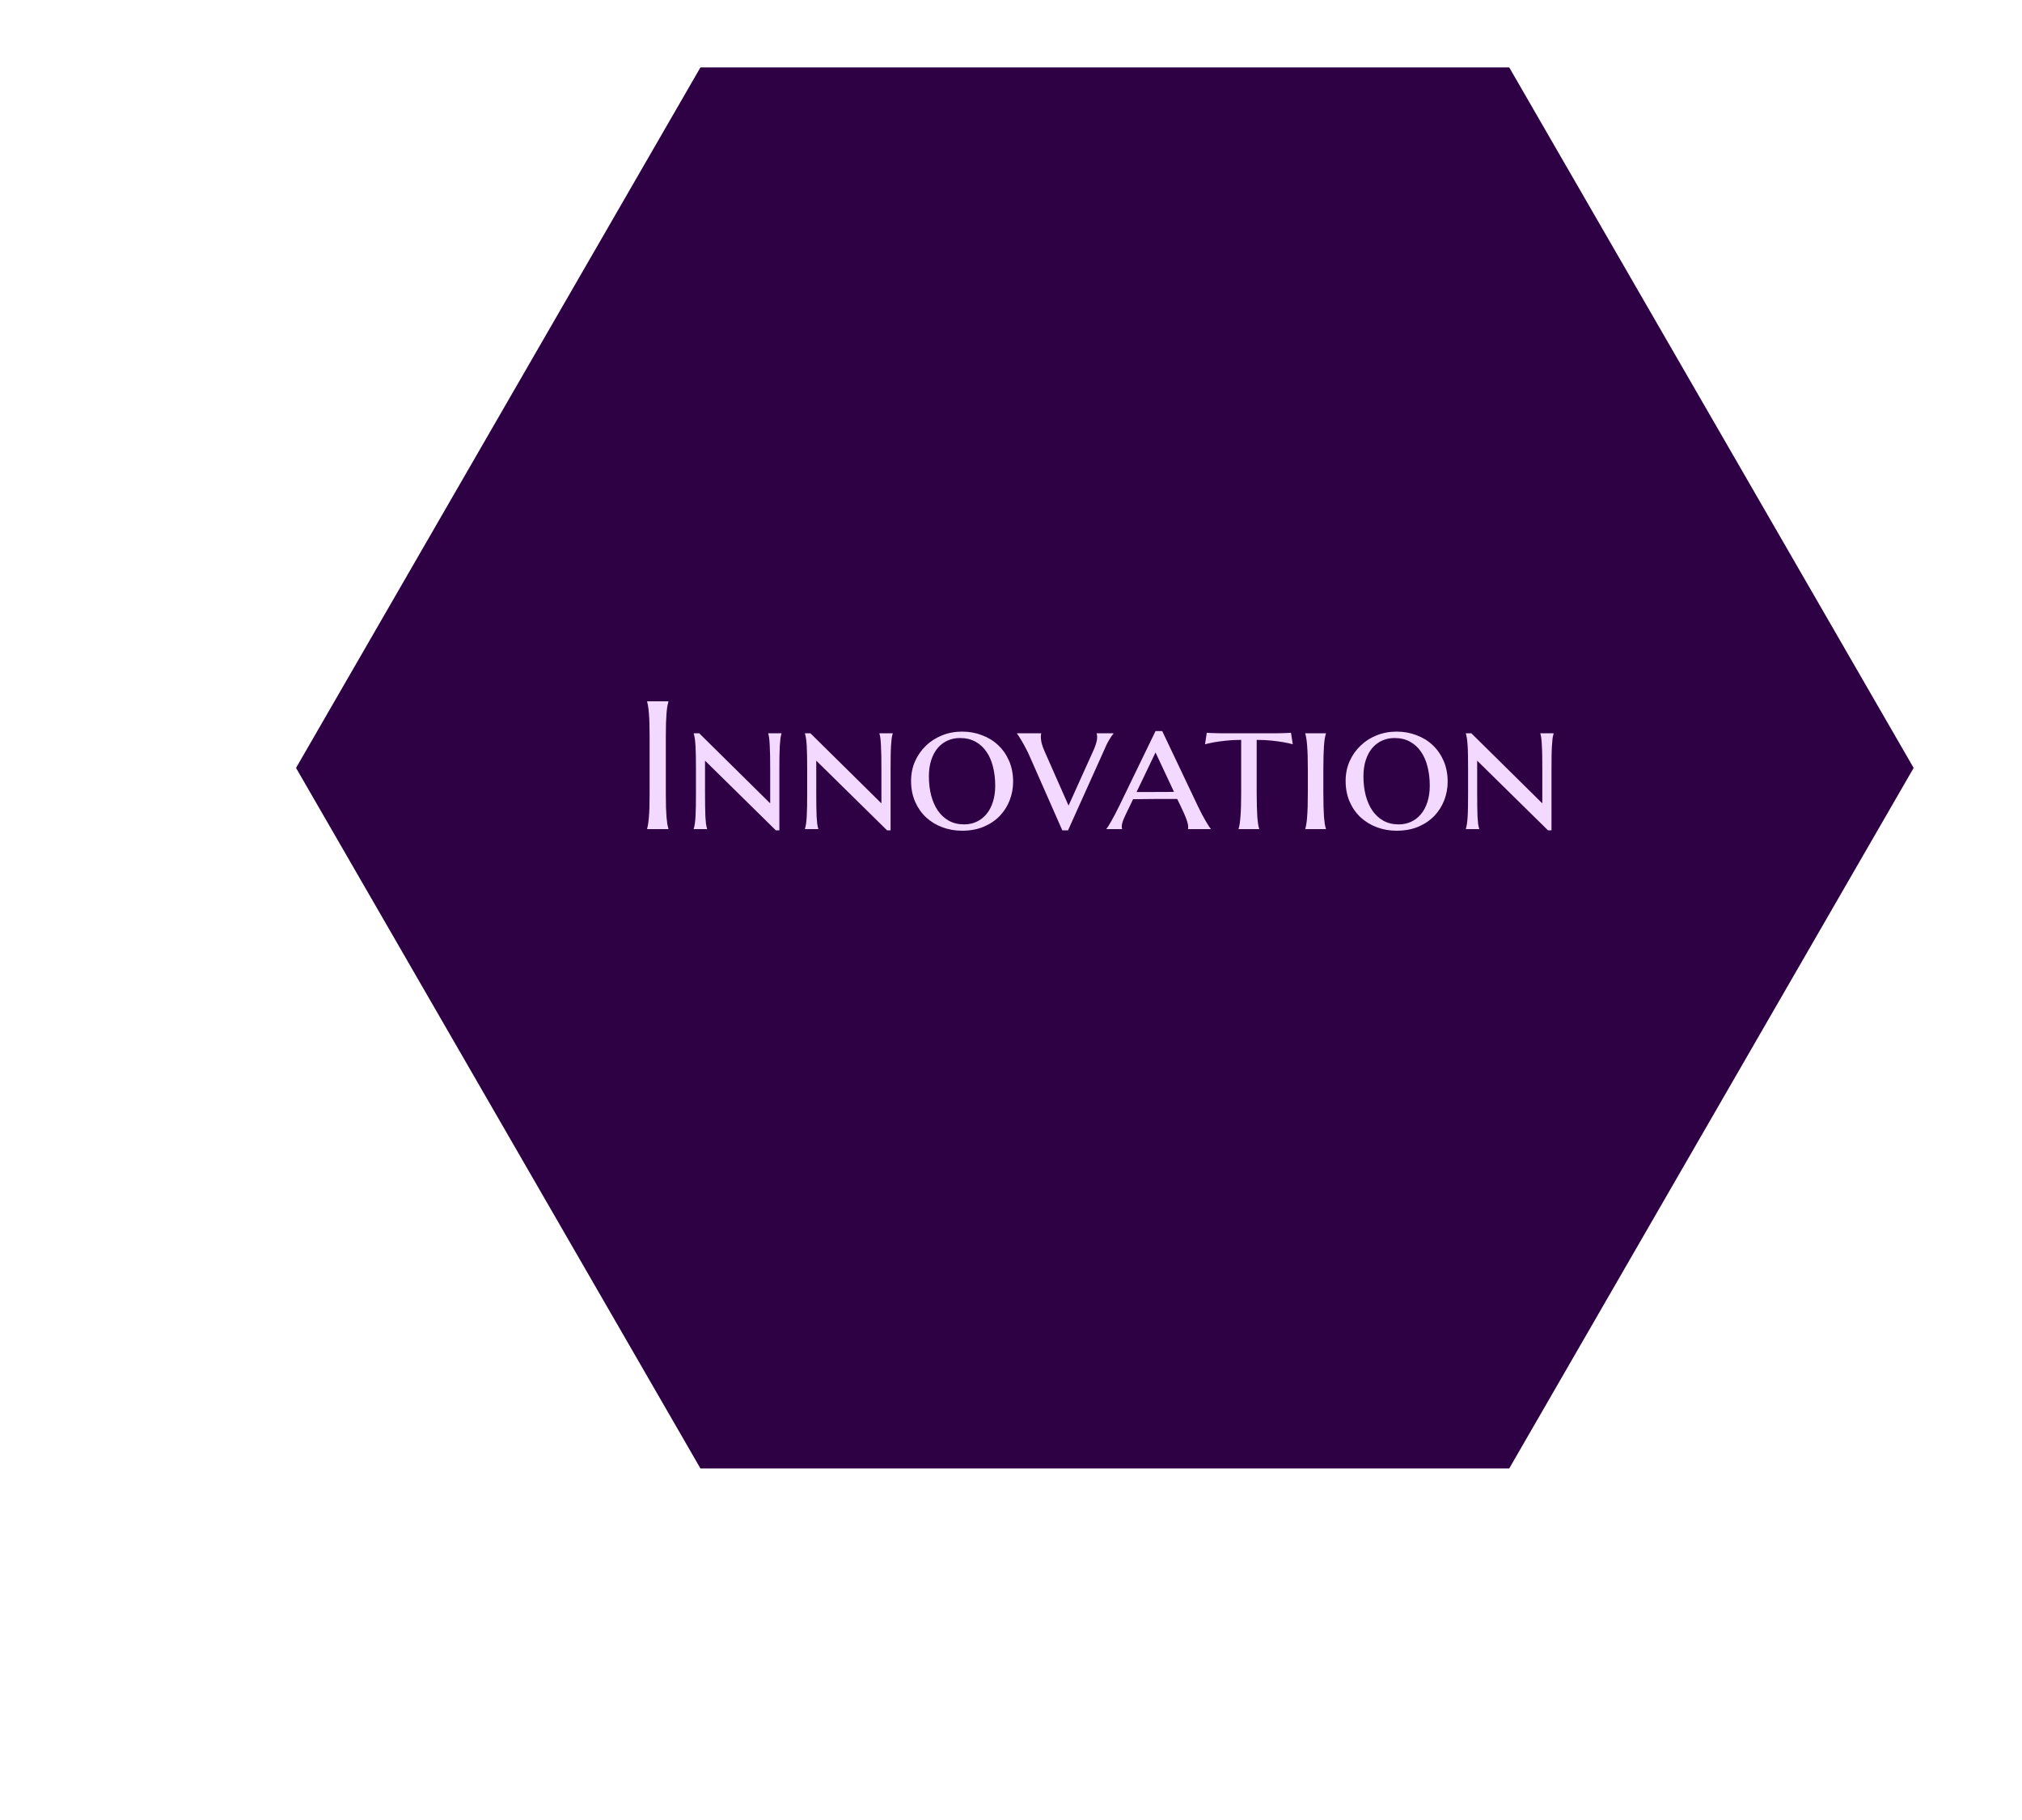 <svg width="300" height="270" viewBox="0 0 300 270" fill="none" xmlns="http://www.w3.org/2000/svg">
<path d="M44.5 113.923L104.212 10.5L223.634 10.5L283.346 113.923L223.634 217.346L104.212 217.346L44.5 113.923Z" fill="#2E0044" stroke="#2E0044"/>
<path d="M96.01 122.947C96.063 122.762 96.111 122.533 96.155 122.26C96.199 121.986 96.239 121.647 96.274 121.241C96.309 120.836 96.336 120.356 96.354 119.8C96.371 119.236 96.38 118.579 96.38 117.83V109.222C96.38 108.473 96.371 107.821 96.354 107.265C96.336 106.701 96.309 106.216 96.274 105.811C96.239 105.396 96.199 105.053 96.155 104.779C96.111 104.506 96.063 104.277 96.01 104.092V104.039H99.17V104.092C99.117 104.277 99.064 104.506 99.011 104.779C98.967 105.053 98.928 105.396 98.892 105.811C98.866 106.216 98.839 106.701 98.813 107.265C98.795 107.821 98.787 108.473 98.787 109.222V117.83C98.787 118.579 98.795 119.236 98.813 119.8C98.839 120.356 98.866 120.836 98.892 121.241C98.928 121.647 98.967 121.986 99.011 122.26C99.064 122.533 99.117 122.762 99.17 122.947V123H96.01V122.947ZM115.632 123.185H115.116L104.604 112.845V117.552C104.604 118.346 104.609 119.038 104.618 119.628C104.626 120.219 104.64 120.73 104.657 121.162C104.684 121.585 104.715 121.942 104.75 122.233C104.794 122.524 104.847 122.762 104.909 122.947V123H102.925V122.947C102.987 122.762 103.04 122.524 103.084 122.233C103.128 121.942 103.163 121.585 103.19 121.162C103.216 120.73 103.234 120.219 103.243 119.628C103.251 119.038 103.256 118.346 103.256 117.552V114.22C103.256 113.427 103.251 112.739 103.243 112.158C103.234 111.567 103.216 111.06 103.19 110.637C103.163 110.205 103.128 109.844 103.084 109.553C103.04 109.262 102.987 109.024 102.925 108.839V108.786H103.745L114.27 119.179V114.22C114.27 113.427 114.266 112.739 114.257 112.158C114.248 111.567 114.23 111.06 114.204 110.637C114.186 110.205 114.16 109.844 114.125 109.553C114.089 109.262 114.041 109.024 113.979 108.839V108.786H115.949V108.839C115.888 109.024 115.835 109.262 115.791 109.553C115.755 109.844 115.725 110.205 115.698 110.637C115.672 111.06 115.654 111.567 115.645 112.158C115.636 112.739 115.632 113.427 115.632 114.22V123.185ZM132.134 123.185H131.618L121.106 112.845V117.552C121.106 118.346 121.11 119.038 121.119 119.628C121.128 120.219 121.141 120.73 121.159 121.162C121.185 121.585 121.216 121.942 121.252 122.233C121.296 122.524 121.349 122.762 121.41 122.947V123H119.427V122.947C119.489 122.762 119.541 122.524 119.586 122.233C119.63 121.942 119.665 121.585 119.691 121.162C119.718 120.73 119.735 120.219 119.744 119.628C119.753 119.038 119.757 118.346 119.757 117.552V114.22C119.757 113.427 119.753 112.739 119.744 112.158C119.735 111.567 119.718 111.06 119.691 110.637C119.665 110.205 119.63 109.844 119.586 109.553C119.541 109.262 119.489 109.024 119.427 108.839V108.786H120.247L130.772 119.179V114.22C130.772 113.427 130.767 112.739 130.759 112.158C130.75 111.567 130.732 111.06 130.706 110.637C130.688 110.205 130.662 109.844 130.626 109.553C130.591 109.262 130.543 109.024 130.481 108.839V108.786H132.451V108.839C132.389 109.024 132.336 109.262 132.292 109.553C132.257 109.844 132.226 110.205 132.2 110.637C132.173 111.06 132.156 111.567 132.147 112.158C132.138 112.739 132.134 113.427 132.134 114.22V123.185ZM135.175 115.847C135.175 114.806 135.369 113.841 135.757 112.951C136.153 112.061 136.691 111.289 137.37 110.637C138.049 109.976 138.851 109.46 139.776 109.09C140.702 108.72 141.693 108.535 142.751 108.535C143.791 108.535 144.77 108.711 145.687 109.064C146.612 109.407 147.414 109.901 148.093 110.544C148.781 111.188 149.323 111.968 149.72 112.885C150.116 113.802 150.315 114.829 150.315 115.966C150.315 116.909 150.147 117.821 149.812 118.703C149.477 119.575 148.988 120.351 148.344 121.03C147.701 121.7 146.908 122.238 145.964 122.643C145.021 123.04 143.941 123.238 142.725 123.238C141.693 123.238 140.719 123.066 139.803 122.722C138.886 122.379 138.084 121.889 137.396 121.255C136.709 120.611 136.167 119.835 135.77 118.927C135.373 118.011 135.175 116.984 135.175 115.847ZM143.055 122.299C143.725 122.299 144.342 122.167 144.907 121.903C145.471 121.638 145.956 121.259 146.361 120.765C146.775 120.272 147.093 119.672 147.313 118.967C147.542 118.253 147.657 117.451 147.657 116.561C147.657 115.547 147.547 114.608 147.326 113.744C147.115 112.88 146.789 112.136 146.348 111.51C145.916 110.875 145.374 110.381 144.721 110.029C144.069 109.667 143.307 109.487 142.434 109.487C141.764 109.487 141.147 109.614 140.583 109.87C140.019 110.126 139.529 110.496 139.115 110.981C138.71 111.466 138.392 112.061 138.163 112.766C137.934 113.471 137.819 114.273 137.819 115.172C137.819 116.177 137.929 117.116 138.15 117.989C138.379 118.853 138.71 119.606 139.142 120.25C139.582 120.884 140.129 121.387 140.781 121.757C141.433 122.119 142.192 122.299 143.055 122.299ZM154.48 108.786V108.839C154.462 108.883 154.449 108.953 154.44 109.05C154.431 109.147 154.427 109.231 154.427 109.302C154.427 109.584 154.466 109.901 154.546 110.254C154.634 110.597 154.793 111.029 155.022 111.549L158.539 119.509L162.083 111.655C162.162 111.488 162.241 111.311 162.321 111.126C162.4 110.932 162.475 110.734 162.545 110.531C162.616 110.328 162.673 110.126 162.717 109.923C162.761 109.711 162.783 109.504 162.783 109.302C162.783 109.187 162.775 109.09 162.757 109.011C162.739 108.922 162.722 108.865 162.704 108.839V108.786H165.203V108.839C165.036 109.015 164.82 109.328 164.555 109.778C164.291 110.218 164.017 110.782 163.735 111.47L158.46 123.185H157.613L152.747 112.144C152.571 111.739 152.382 111.351 152.179 110.981C151.985 110.602 151.8 110.267 151.624 109.976C151.456 109.676 151.306 109.429 151.174 109.235C151.042 109.033 150.949 108.9 150.896 108.839V108.786H154.48ZM174.657 118.531C174.419 118.531 174.119 118.531 173.758 118.531C173.405 118.531 173.018 118.531 172.594 118.531C172.171 118.531 171.735 118.531 171.285 118.531C170.836 118.531 170.408 118.535 170.003 118.544C169.597 118.544 169.227 118.548 168.892 118.557C168.557 118.557 168.297 118.557 168.112 118.557L167.623 119.589C167.411 120.012 167.231 120.382 167.081 120.699C166.931 121.008 166.807 121.281 166.71 121.519C166.613 121.757 166.543 121.964 166.499 122.141C166.455 122.308 166.433 122.467 166.433 122.617C166.433 122.714 166.437 122.788 166.446 122.841C166.455 122.885 166.468 122.921 166.486 122.947V123H164.158V122.947C164.22 122.885 164.317 122.753 164.449 122.55C164.582 122.339 164.731 122.083 164.899 121.784C165.075 121.484 165.26 121.144 165.454 120.765C165.657 120.386 165.855 119.994 166.049 119.589L171.444 108.455H172.436L177.725 119.589C177.928 120.012 178.13 120.417 178.333 120.805C178.545 121.193 178.738 121.541 178.915 121.85C179.091 122.149 179.245 122.401 179.378 122.603C179.51 122.797 179.598 122.912 179.642 122.947V123H176.257C176.275 122.929 176.284 122.868 176.284 122.815C176.284 122.753 176.284 122.687 176.284 122.617C176.284 122.423 176.239 122.189 176.151 121.916C176.072 121.642 175.971 121.365 175.847 121.083C175.733 120.792 175.609 120.514 175.477 120.25C175.354 119.985 175.252 119.765 175.173 119.589L174.657 118.531ZM168.628 117.499H169.434C169.804 117.499 170.197 117.499 170.611 117.499C171.034 117.491 171.457 117.486 171.88 117.486C172.304 117.486 172.713 117.486 173.11 117.486C173.507 117.477 173.864 117.473 174.181 117.473L171.444 111.629L168.628 117.499ZM184.151 109.764C183.349 109.764 182.617 109.8 181.956 109.87C181.304 109.941 180.739 110.016 180.263 110.095C179.717 110.192 179.223 110.298 178.783 110.412L179.047 108.706C179.179 108.724 179.395 108.737 179.695 108.746C179.995 108.755 180.308 108.764 180.634 108.773C180.969 108.773 181.282 108.777 181.573 108.786C181.872 108.786 182.079 108.786 182.194 108.786H188.448C188.554 108.786 188.748 108.786 189.03 108.786C189.321 108.777 189.629 108.773 189.956 108.773C190.282 108.764 190.595 108.755 190.894 108.746C191.194 108.737 191.41 108.724 191.542 108.706L191.807 110.412C191.384 110.298 190.899 110.192 190.352 110.095C189.885 110.016 189.321 109.941 188.66 109.87C188.007 109.8 187.271 109.764 186.452 109.764V117.552C186.452 118.346 186.46 119.038 186.478 119.628C186.496 120.219 186.518 120.73 186.544 121.162C186.579 121.585 186.619 121.942 186.663 122.233C186.707 122.524 186.76 122.762 186.822 122.947V123H183.767V122.947C183.829 122.762 183.882 122.524 183.926 122.233C183.97 121.942 184.01 121.585 184.045 121.162C184.08 120.73 184.107 120.219 184.124 119.628C184.142 119.038 184.151 118.346 184.151 117.552V109.764ZM194.041 114.22C194.041 113.427 194.032 112.739 194.015 112.158C193.997 111.567 193.971 111.06 193.936 110.637C193.909 110.205 193.869 109.844 193.817 109.553C193.772 109.262 193.72 109.024 193.658 108.839V108.786H196.725V108.839C196.664 109.024 196.606 109.262 196.554 109.553C196.51 109.844 196.47 110.205 196.435 110.637C196.408 111.06 196.386 111.567 196.368 112.158C196.351 112.739 196.342 113.427 196.342 114.22V117.552C196.342 118.346 196.351 119.038 196.368 119.628C196.386 120.219 196.408 120.73 196.435 121.162C196.47 121.585 196.51 121.942 196.554 122.233C196.606 122.524 196.664 122.762 196.725 122.947V123H193.658V122.947C193.72 122.762 193.772 122.524 193.817 122.233C193.869 121.942 193.909 121.585 193.936 121.162C193.971 120.73 193.997 120.219 194.015 119.628C194.032 119.038 194.041 118.346 194.041 117.552V114.22ZM199.648 115.847C199.648 114.806 199.842 113.841 200.229 112.951C200.626 112.061 201.164 111.289 201.843 110.637C202.521 109.976 203.323 109.46 204.249 109.09C205.175 108.72 206.166 108.535 207.224 108.535C208.264 108.535 209.243 108.711 210.16 109.064C211.085 109.407 211.887 109.901 212.566 110.544C213.254 111.188 213.796 111.968 214.192 112.885C214.589 113.802 214.787 114.829 214.787 115.966C214.787 116.909 214.62 117.821 214.285 118.703C213.95 119.575 213.461 120.351 212.817 121.03C212.174 121.7 211.38 122.238 210.437 122.643C209.494 123.04 208.414 123.238 207.198 123.238C206.166 123.238 205.192 123.066 204.276 122.722C203.359 122.379 202.557 121.889 201.869 121.255C201.181 120.611 200.639 119.835 200.243 118.927C199.846 118.011 199.648 116.984 199.648 115.847ZM207.528 122.299C208.198 122.299 208.815 122.167 209.379 121.903C209.944 121.638 210.428 121.259 210.834 120.765C211.248 120.272 211.566 119.672 211.786 118.967C212.015 118.253 212.13 117.451 212.13 116.561C212.13 115.547 212.019 114.608 211.799 113.744C211.588 112.88 211.261 112.136 210.821 111.51C210.389 110.875 209.847 110.381 209.194 110.029C208.542 109.667 207.779 109.487 206.907 109.487C206.237 109.487 205.62 109.614 205.056 109.87C204.491 110.126 204.002 110.496 203.588 110.981C203.182 111.466 202.865 112.061 202.636 112.766C202.407 113.471 202.292 114.273 202.292 115.172C202.292 116.177 202.402 117.116 202.623 117.989C202.852 118.853 203.182 119.606 203.614 120.25C204.055 120.884 204.602 121.387 205.254 121.757C205.906 122.119 206.664 122.299 207.528 122.299ZM230.192 123.185H229.676L219.164 112.845V117.552C219.164 118.346 219.168 119.038 219.177 119.628C219.186 120.219 219.199 120.73 219.217 121.162C219.243 121.585 219.274 121.942 219.309 122.233C219.354 122.524 219.406 122.762 219.468 122.947V123H217.485V122.947C217.546 122.762 217.599 122.524 217.643 122.233C217.688 121.942 217.723 121.585 217.749 121.162C217.776 120.73 217.793 120.219 217.802 119.628C217.811 119.038 217.815 118.346 217.815 117.552V114.22C217.815 113.427 217.811 112.739 217.802 112.158C217.793 111.567 217.776 111.06 217.749 110.637C217.723 110.205 217.688 109.844 217.643 109.553C217.599 109.262 217.546 109.024 217.485 108.839V108.786H218.305L228.83 119.179V114.22C228.83 113.427 228.825 112.739 228.816 112.158C228.808 111.567 228.79 111.06 228.764 110.637C228.746 110.205 228.719 109.844 228.684 109.553C228.649 109.262 228.6 109.024 228.539 108.839V108.786H230.509V108.839C230.447 109.024 230.394 109.262 230.35 109.553C230.315 109.844 230.284 110.205 230.258 110.637C230.231 111.06 230.214 111.567 230.205 112.158C230.196 112.739 230.192 113.427 230.192 114.22V123.185Z" fill="#F3D8FF"/>
</svg>
